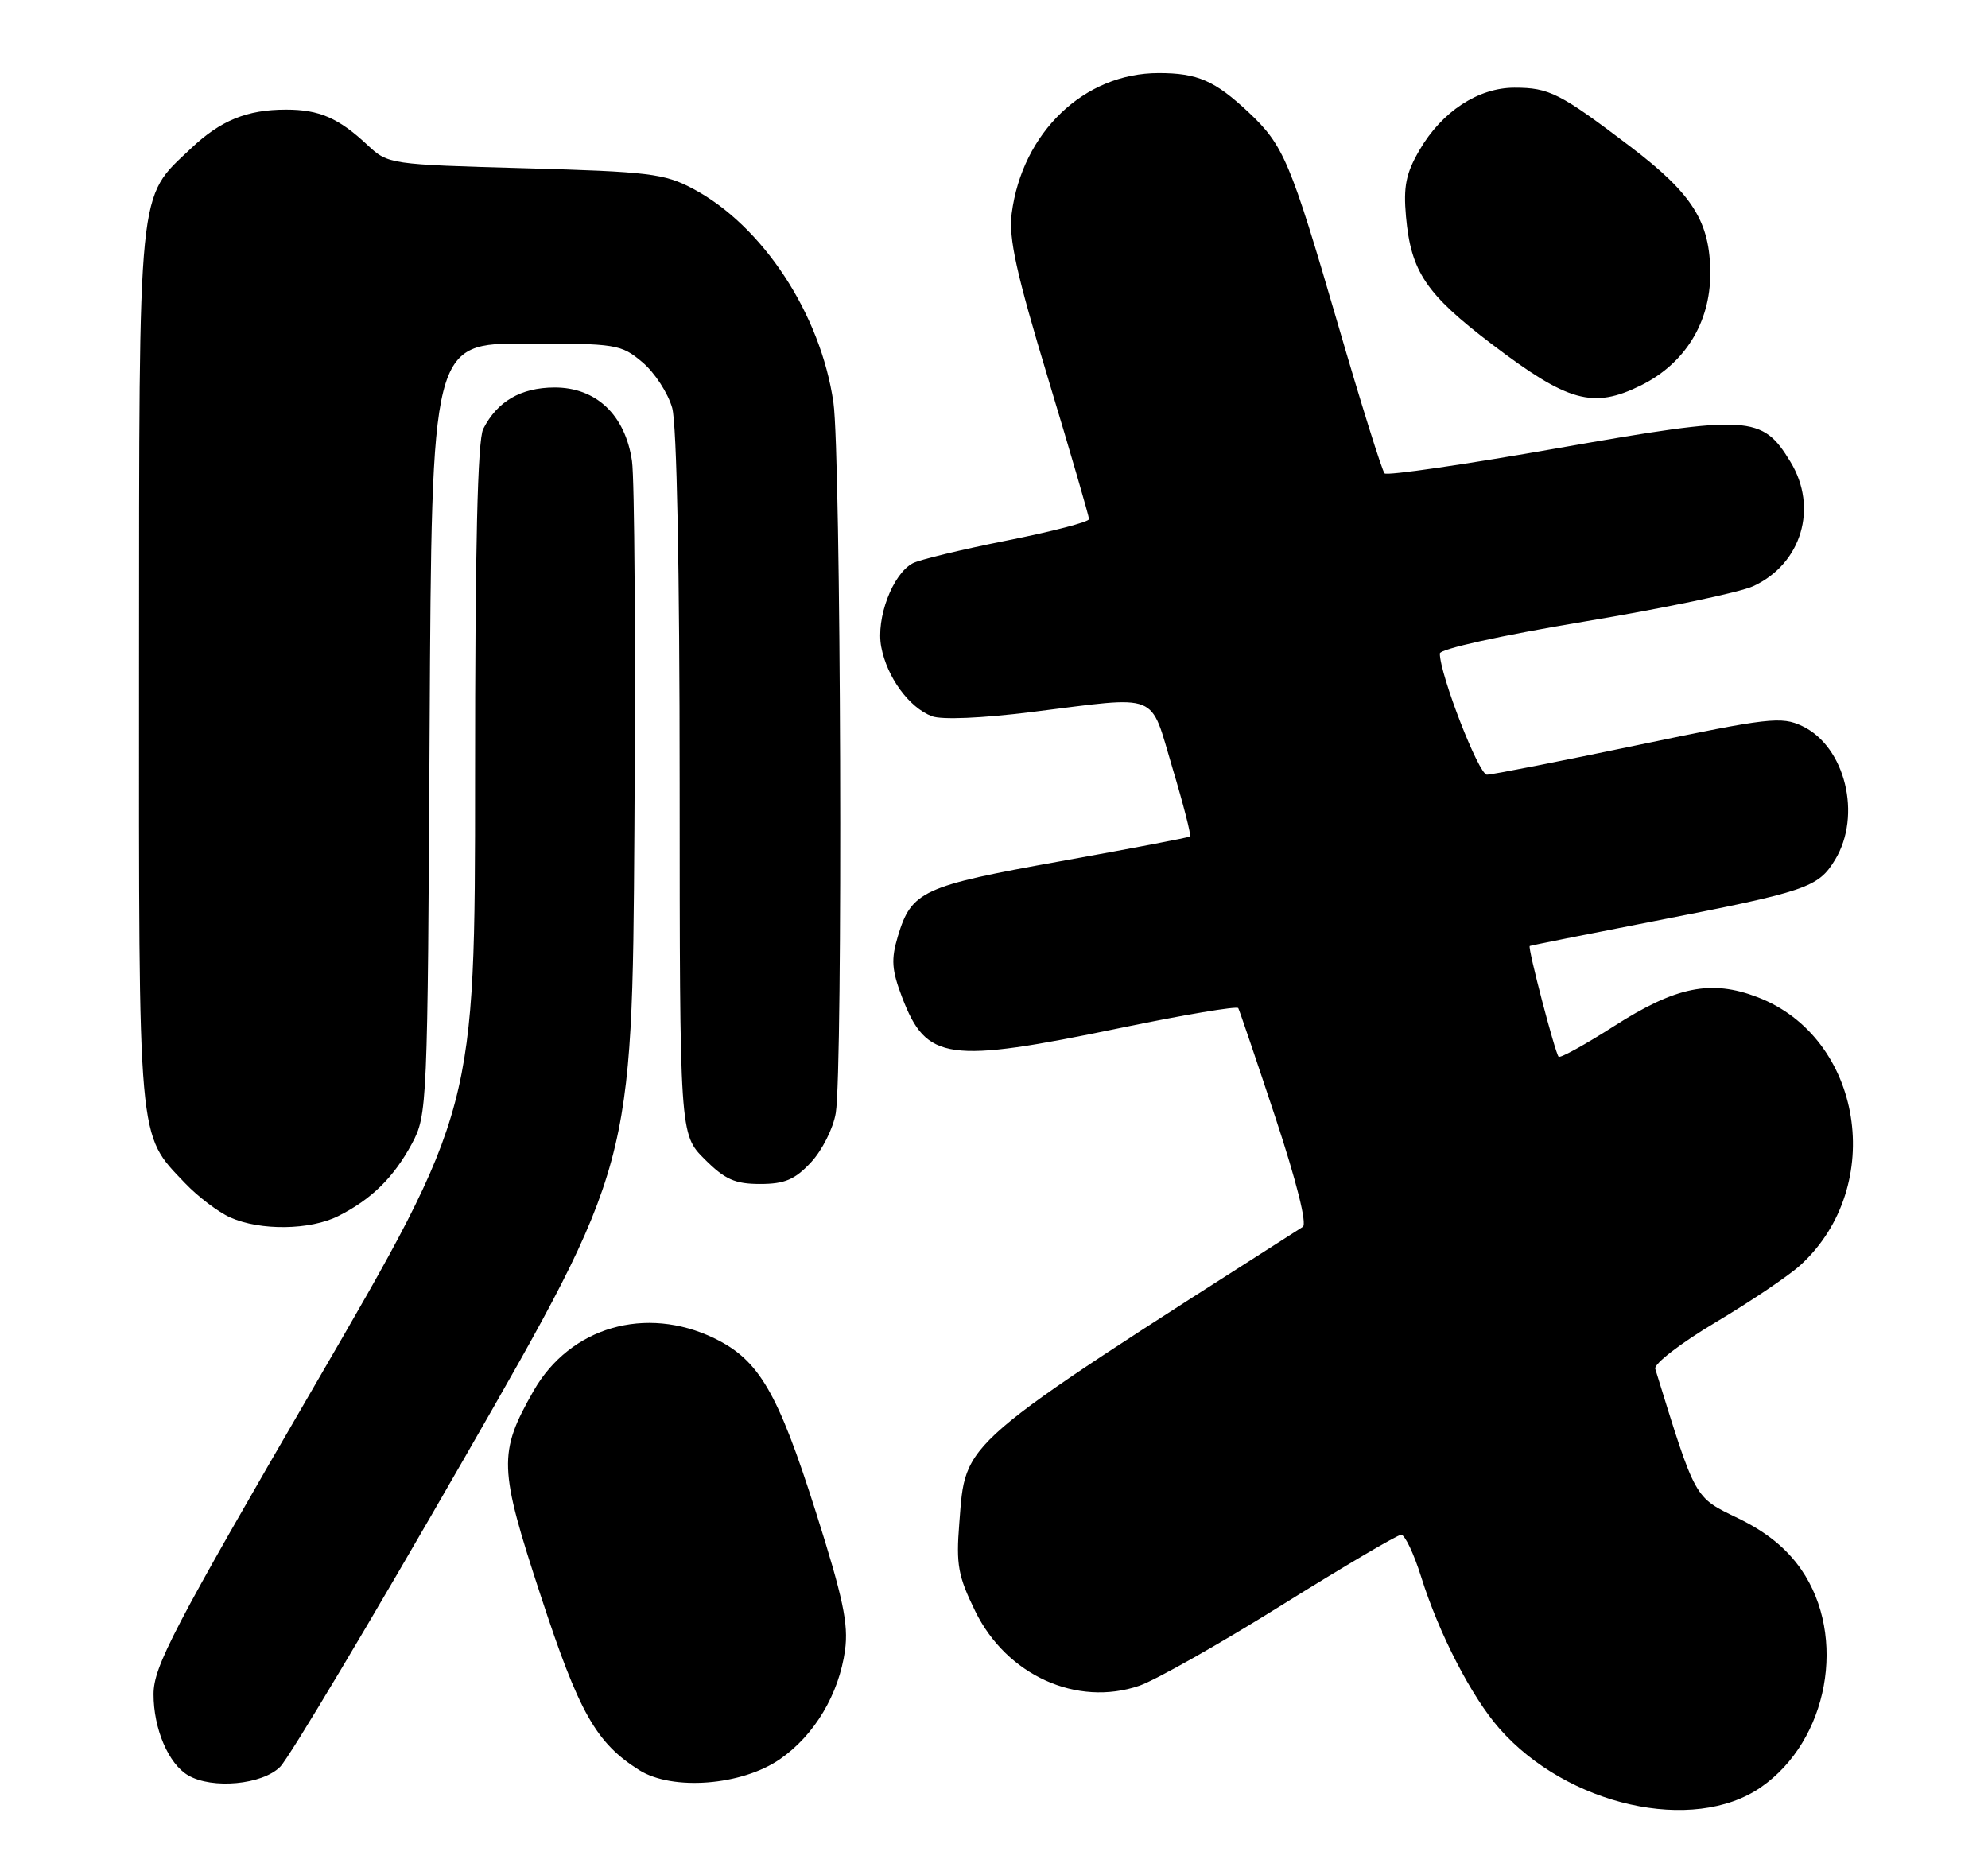 <?xml version="1.0" encoding="UTF-8" standalone="no"?>
<!DOCTYPE svg PUBLIC "-//W3C//DTD SVG 1.1//EN" "http://www.w3.org/Graphics/SVG/1.1/DTD/svg11.dtd" >
<svg xmlns="http://www.w3.org/2000/svg" xmlns:xlink="http://www.w3.org/1999/xlink" version="1.1" viewBox="0 0 272 256">
 <g >
 <path fill="currentColor"
d=" M 240.94 244.54 C 250.16 238.15 252.78 223.92 246.44 214.74 C 244.43 211.85 241.70 209.63 237.83 207.75 C 231.76 204.81 232.06 205.35 226.47 187.29 C 226.26 186.62 230.01 183.74 234.80 180.89 C 239.58 178.04 244.78 174.53 246.34 173.10 C 258.14 162.30 254.86 141.93 240.44 136.43 C 234.11 134.01 229.31 134.98 220.84 140.40 C 216.89 142.93 213.48 144.81 213.25 144.59 C 212.78 144.11 208.99 129.64 209.30 129.44 C 209.41 129.37 216.93 127.87 226.00 126.10 C 247.23 121.97 248.75 121.46 251.07 117.65 C 254.78 111.57 252.47 102.14 246.59 99.35 C 243.73 98.00 242.05 98.19 224.11 101.94 C 213.44 104.17 204.14 106.00 203.44 106.00 C 202.32 106.00 197.00 92.29 197.00 89.42 C 197.00 88.80 205.38 86.95 216.75 85.05 C 227.61 83.24 238.02 81.06 239.87 80.21 C 246.49 77.16 248.80 69.47 244.97 63.19 C 241.09 56.81 239.37 56.71 213.27 61.30 C 200.50 63.55 189.77 65.11 189.44 64.77 C 189.10 64.44 186.21 55.20 183.02 44.24 C 176.56 22.09 175.63 19.87 170.84 15.37 C 166.21 11.03 163.85 10.00 158.53 10.00 C 148.33 10.00 139.85 18.12 138.42 29.23 C 137.99 32.59 139.05 37.41 143.44 51.92 C 146.50 62.05 149.00 70.65 149.00 71.03 C 149.00 71.41 143.94 72.73 137.75 73.96 C 131.56 75.19 125.77 76.59 124.88 77.07 C 122.12 78.54 119.83 84.60 120.57 88.51 C 121.35 92.66 124.38 96.81 127.50 98.00 C 128.83 98.51 134.33 98.28 141.12 97.43 C 158.96 95.21 157.25 94.54 160.42 105.09 C 161.92 110.09 163.00 114.31 162.82 114.45 C 162.65 114.60 154.67 116.12 145.10 117.84 C 126.20 121.23 124.70 121.92 122.84 128.13 C 121.90 131.28 122.00 132.72 123.43 136.47 C 126.75 145.16 129.64 145.56 153.31 140.65 C 162.00 138.85 169.25 137.63 169.42 137.94 C 169.59 138.25 171.87 144.96 174.49 152.87 C 177.38 161.61 178.86 167.48 178.25 167.87 C 130.66 198.28 132.17 196.98 131.25 208.44 C 130.80 214.09 131.08 215.65 133.44 220.47 C 137.73 229.23 147.35 233.59 155.90 230.65 C 158.14 229.87 166.91 224.91 175.38 219.62 C 183.86 214.33 191.20 210.00 191.71 210.00 C 192.22 210.00 193.45 212.59 194.44 215.75 C 196.88 223.54 201.33 232.16 205.13 236.49 C 214.42 247.08 231.68 250.96 240.94 244.54 Z  M 38.33 241.75 C 39.57 240.51 50.91 221.50 63.54 199.50 C 86.50 159.50 86.50 159.50 86.80 113.50 C 86.97 88.20 86.82 65.51 86.47 63.09 C 85.55 56.77 81.56 52.99 75.83 53.02 C 71.25 53.05 68.04 54.91 66.12 58.68 C 65.34 60.20 65.00 74.82 65.00 106.33 C 65.00 151.79 65.00 151.79 43.01 189.65 C 23.67 222.94 21.02 228.02 21.01 231.80 C 21.00 236.54 23.05 241.35 25.75 242.92 C 29.04 244.84 35.89 244.20 38.33 241.75 Z  M 106.72 240.70 C 111.44 237.43 114.79 231.81 115.62 225.79 C 116.11 222.21 115.34 218.60 111.64 206.93 C 106.41 190.45 103.85 186.08 97.72 183.11 C 88.34 178.57 77.99 181.58 73.01 190.30 C 68.16 198.81 68.22 200.79 73.99 218.36 C 79.24 234.39 81.56 238.48 87.46 242.20 C 92.01 245.06 101.48 244.32 106.72 240.70 Z  M 46.30 166.38 C 50.84 164.09 53.86 161.11 56.35 156.50 C 58.46 152.57 58.51 151.57 58.78 99.75 C 59.07 47.00 59.07 47.00 71.96 47.00 C 84.33 47.00 84.97 47.10 87.89 49.56 C 89.57 50.97 91.40 53.79 91.97 55.81 C 92.60 58.09 92.99 77.80 92.99 107.35 C 93.00 155.20 93.00 155.20 96.40 158.60 C 99.19 161.39 100.56 162.00 104.00 162.00 C 107.36 162.00 108.75 161.41 110.96 159.04 C 112.48 157.41 114.01 154.38 114.35 152.29 C 115.34 146.31 115.06 62.21 114.03 55.08 C 112.28 42.95 104.33 30.86 94.79 25.81 C 90.90 23.75 88.75 23.49 71.81 23.02 C 53.34 22.51 53.09 22.47 50.31 19.87 C 46.32 16.14 43.70 15.00 39.13 15.00 C 33.79 15.00 30.19 16.47 26.13 20.31 C 18.77 27.27 19.05 24.54 19.02 91.28 C 19.00 157.19 18.81 155.03 25.30 161.87 C 27.06 163.72 29.85 165.84 31.50 166.58 C 35.61 168.42 42.45 168.33 46.30 166.38 Z  M 224.50 52.74 C 230.51 49.77 234.00 44.16 234.00 37.45 C 234.00 30.37 231.60 26.55 223.11 20.09 C 213.42 12.73 211.97 12.00 207.21 12.00 C 202.26 12.00 197.28 15.26 194.22 20.53 C 192.36 23.71 192.00 25.52 192.37 29.64 C 193.05 37.17 195.10 40.23 204.09 47.07 C 214.54 55.02 217.95 55.97 224.50 52.74 Z "/>
</g>
</svg>
